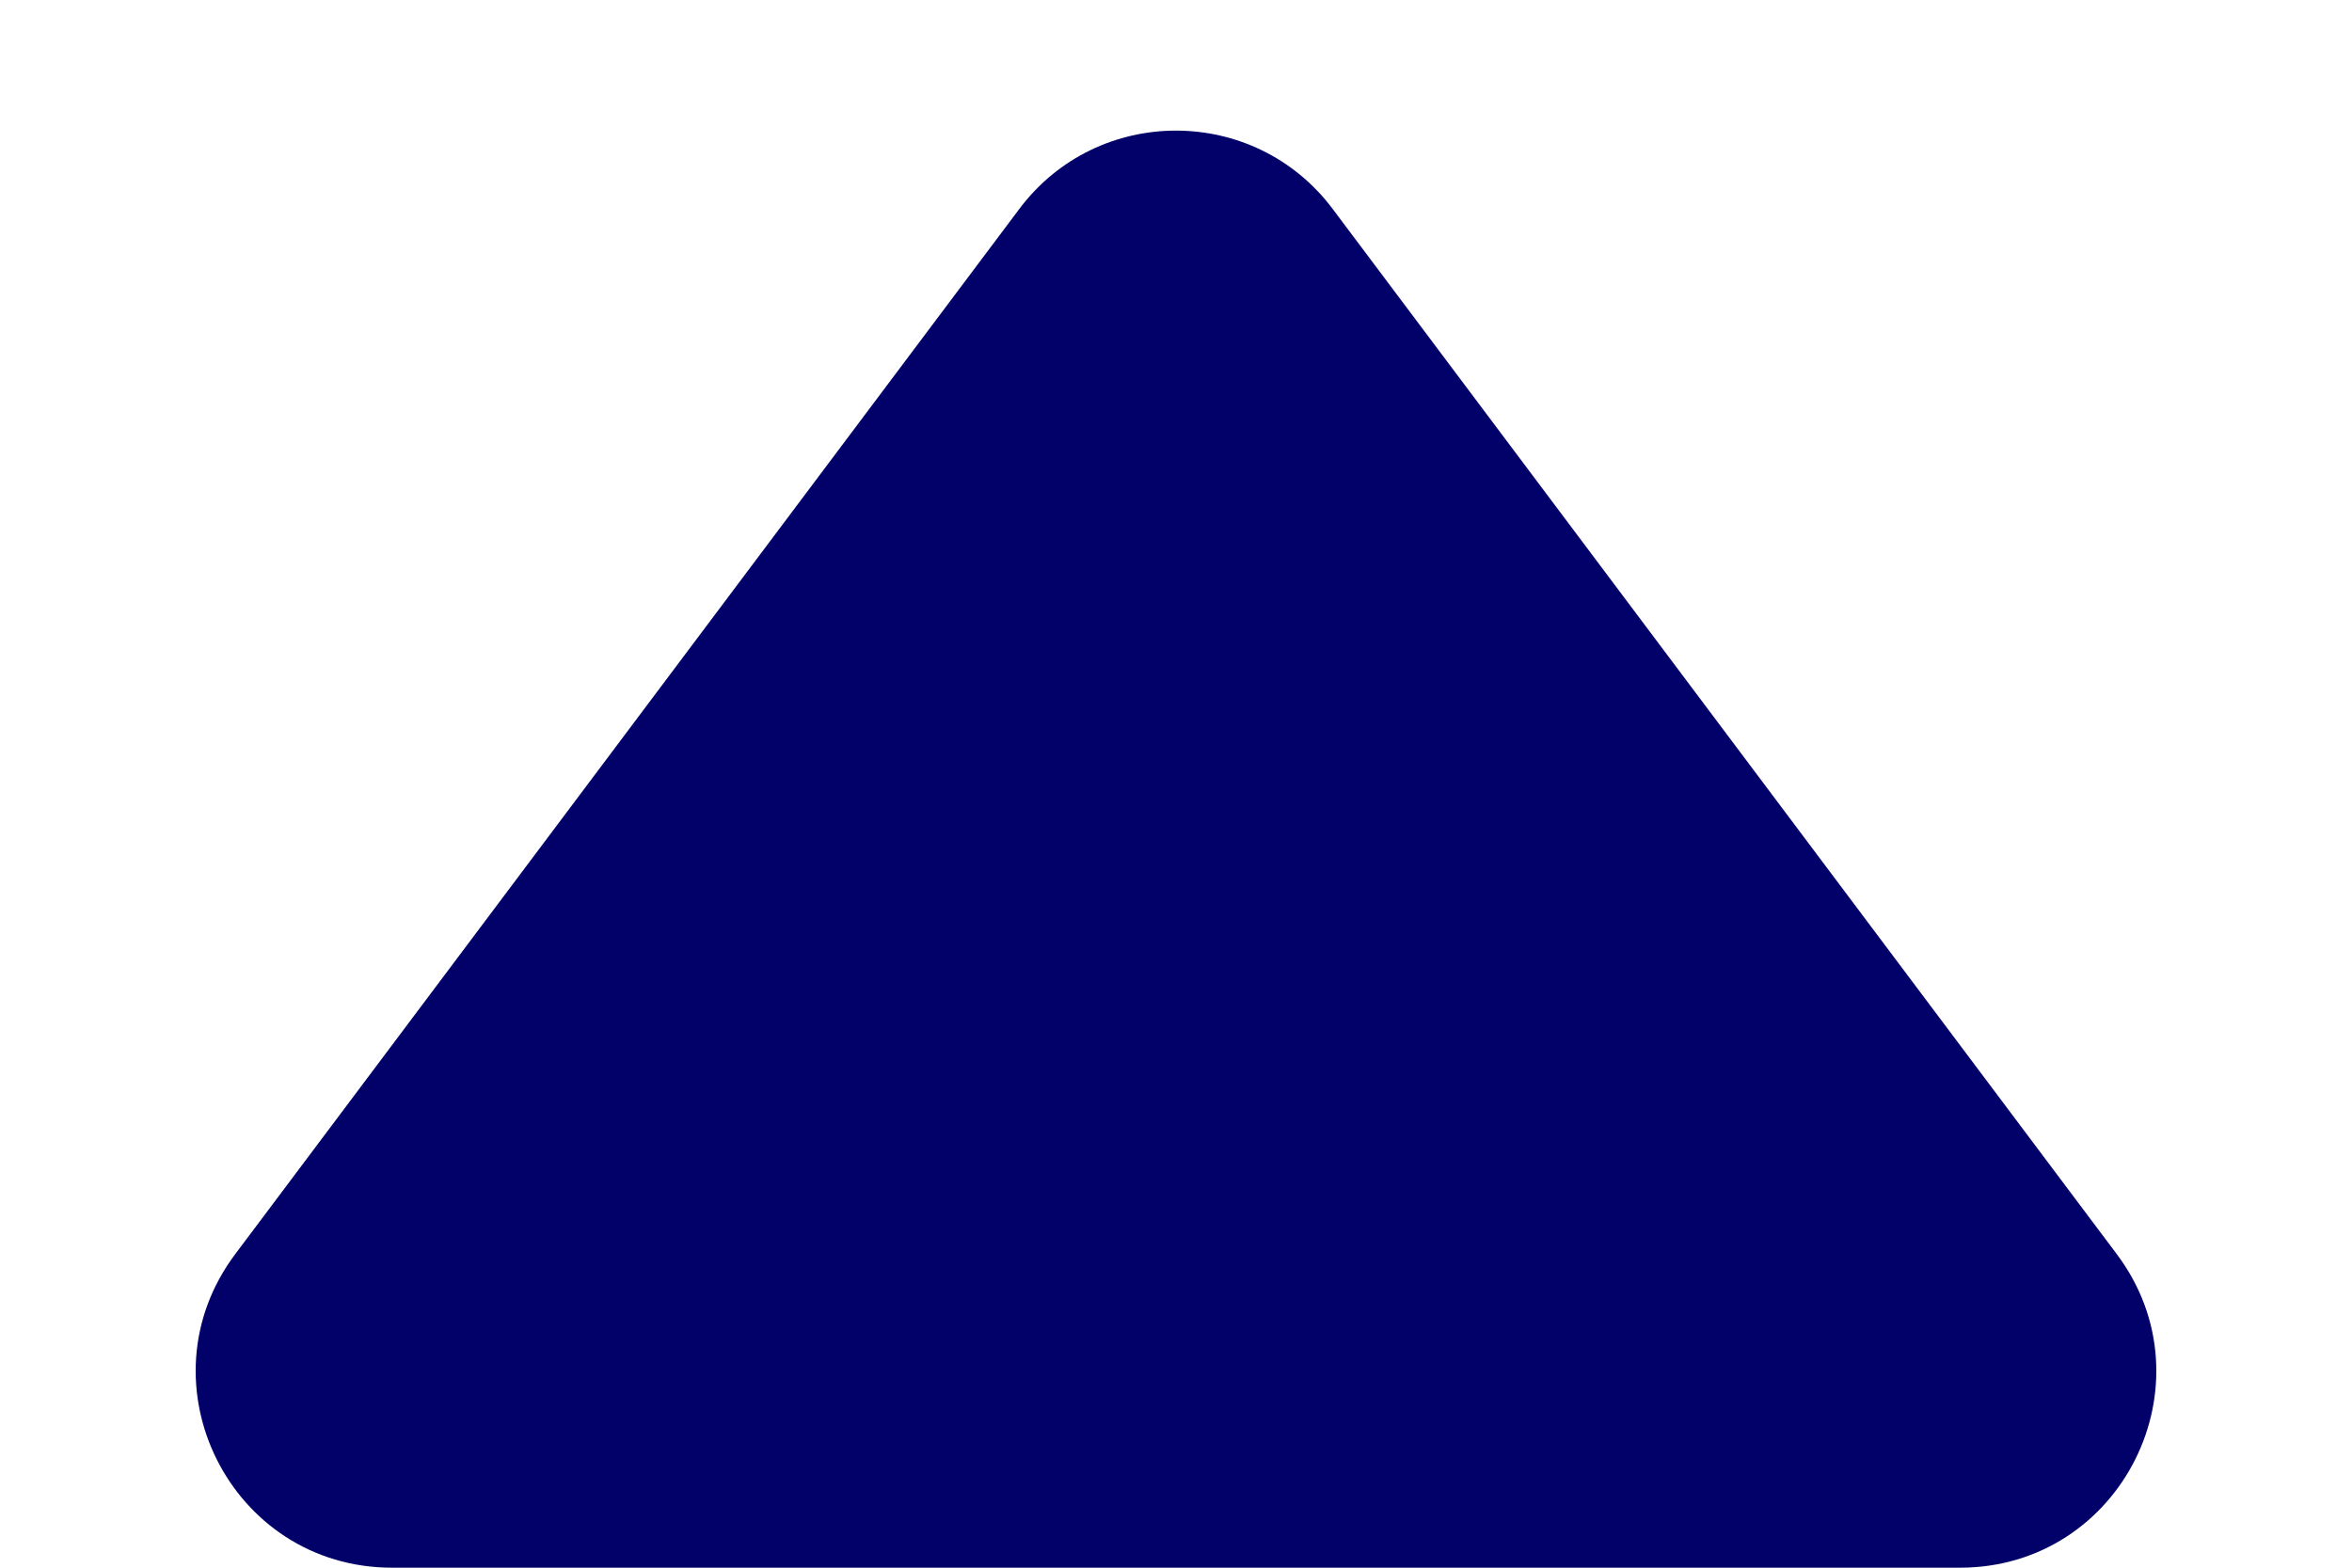 <svg width="12" height="8" viewBox="0 0 12 8" fill="none" xmlns="http://www.w3.org/2000/svg">
<path d="M5.2 1.067C5.6 0.533 6.4 0.533 6.8 1.067L10.8 6.4C11.294 7.059 10.824 8 10 8L2 8C1.176 8 0.706 7.059 1.2 6.4L5.2 1.067Z" fill="#020069"/>
</svg>
